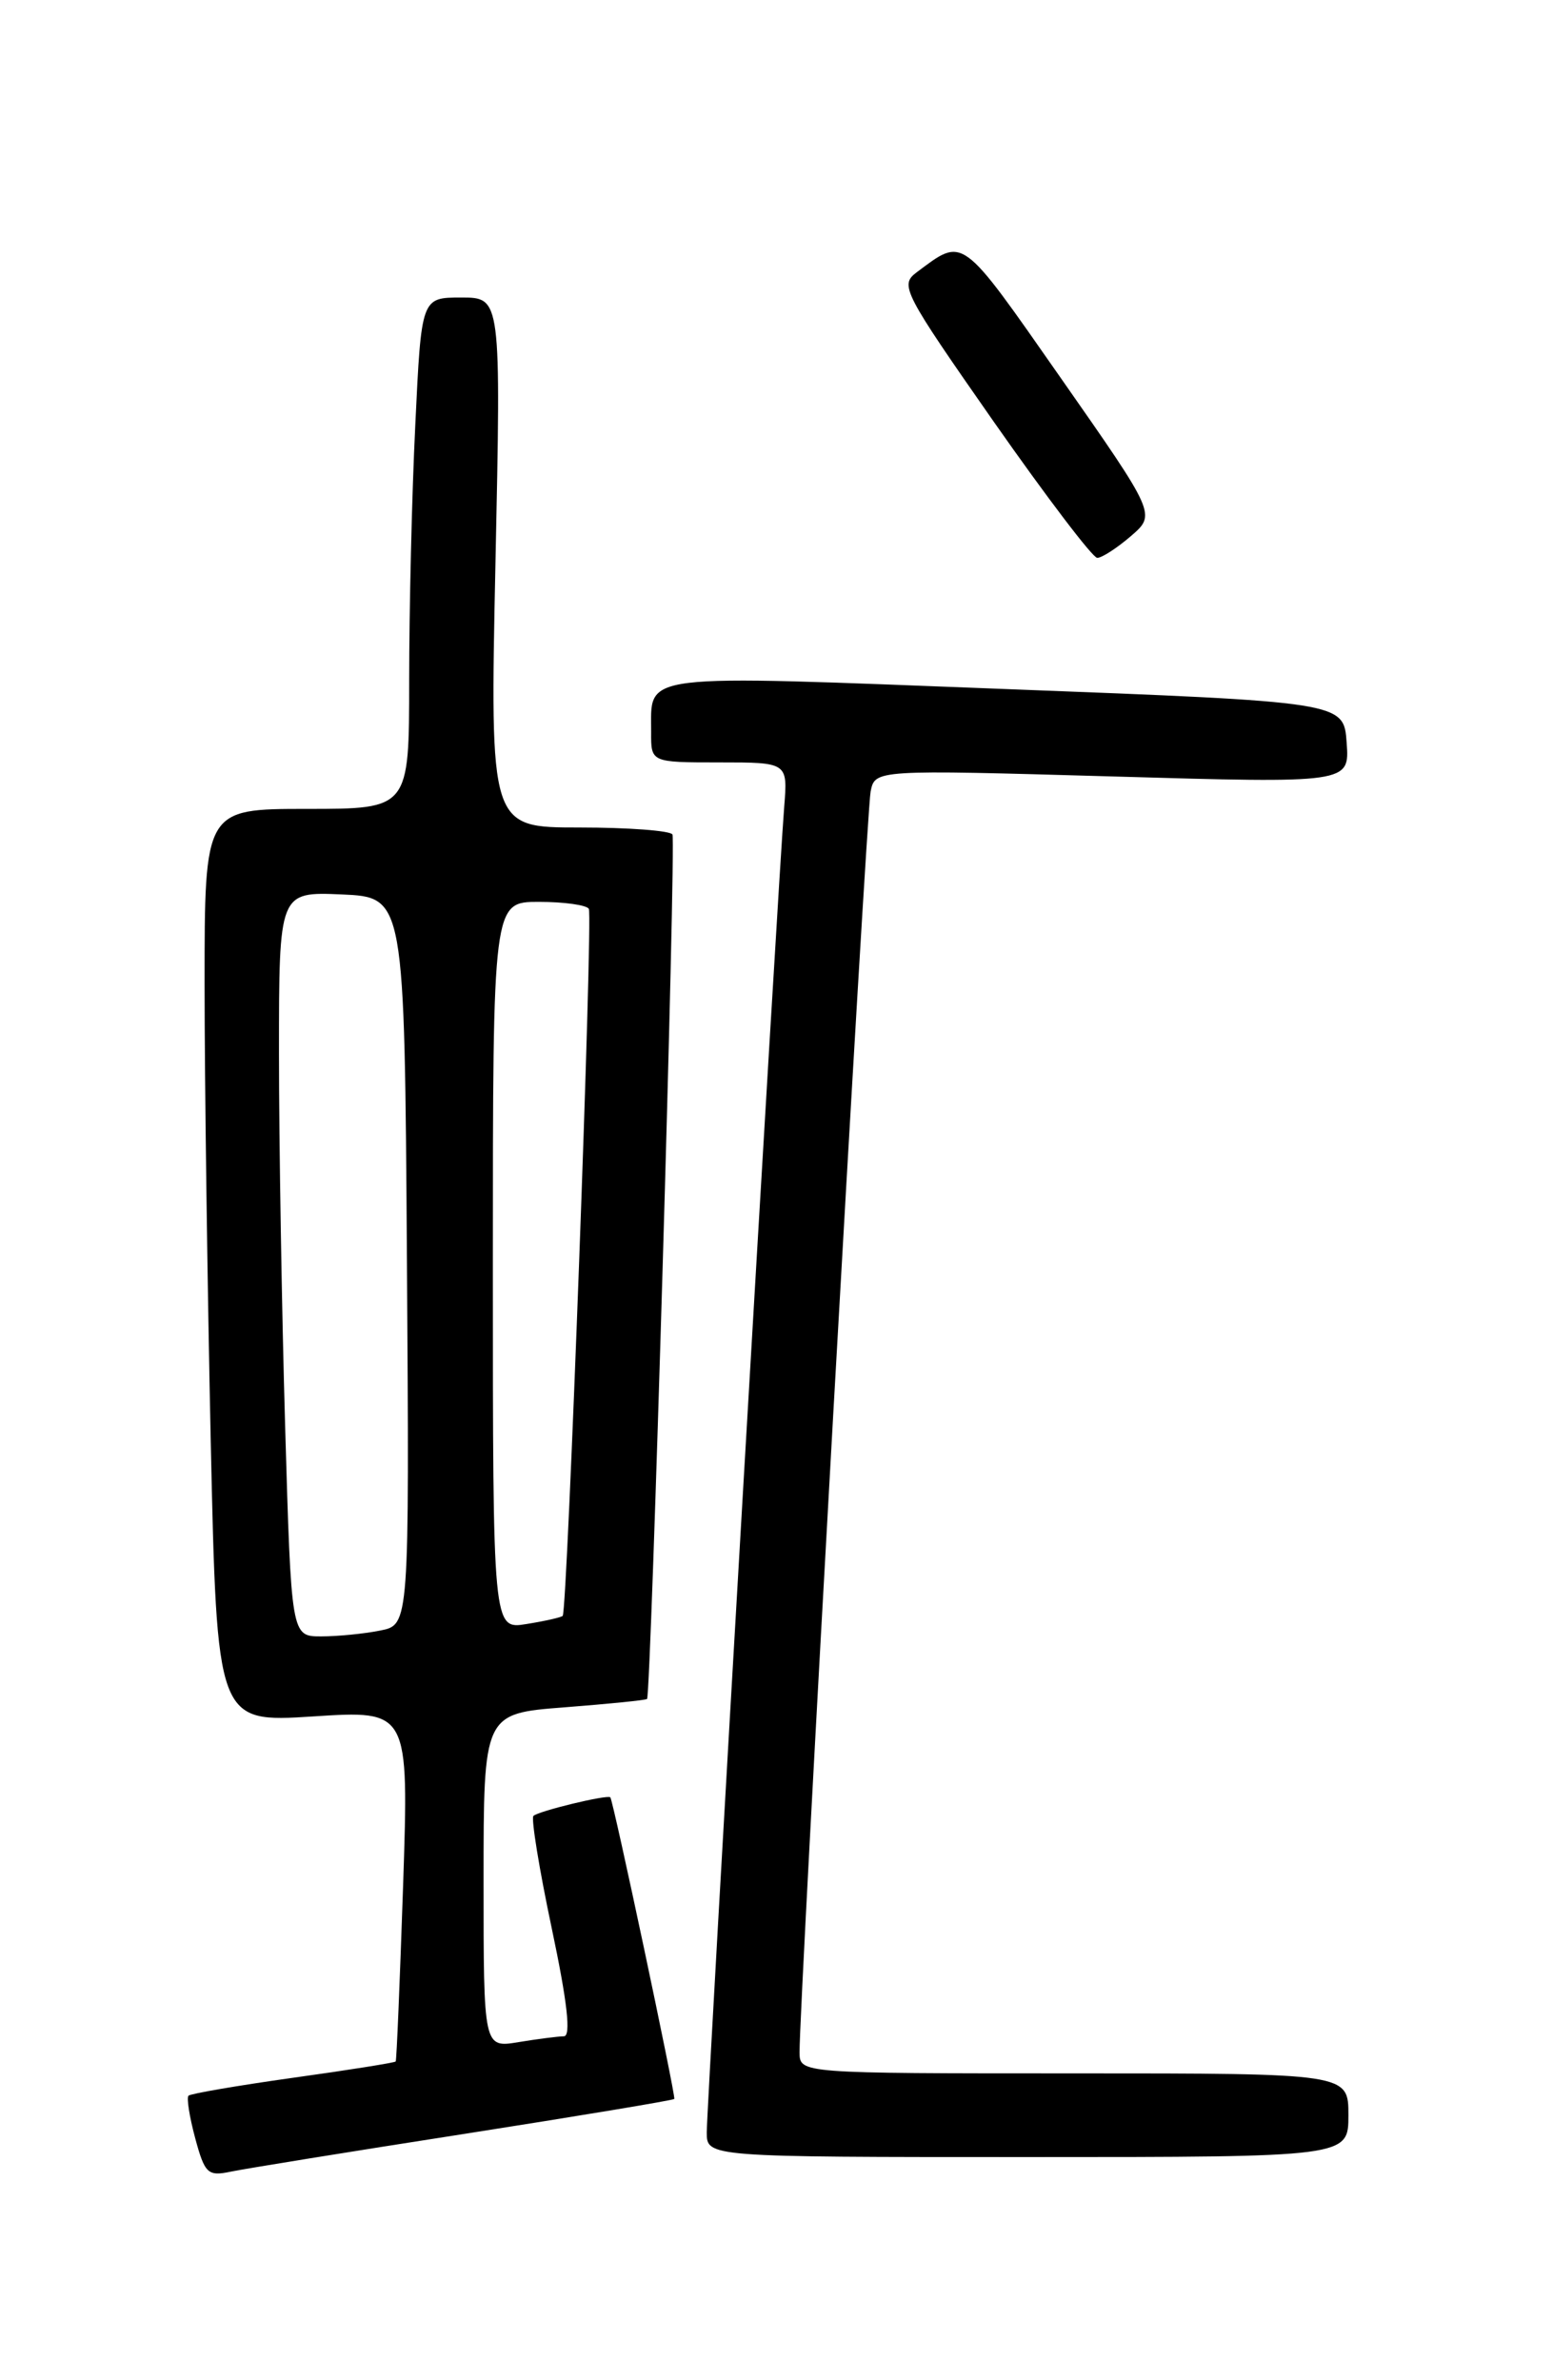 <?xml version="1.0" encoding="UTF-8" standalone="no"?>
<!DOCTYPE svg PUBLIC "-//W3C//DTD SVG 1.1//EN" "http://www.w3.org/Graphics/SVG/1.1/DTD/svg11.dtd" >
<svg xmlns="http://www.w3.org/2000/svg" xmlns:xlink="http://www.w3.org/1999/xlink" version="1.1" viewBox="0 0 167 256">
 <g >
 <path fill="currentColor"
d=" M 49.92 229.51 C 62.25 227.58 72.41 225.89 72.51 225.75 C 72.69 225.48 65.94 193.63 65.63 193.31 C 65.32 192.99 57.88 194.79 57.36 195.31 C 57.10 195.57 57.98 201.01 59.33 207.39 C 61.01 215.33 61.42 219.00 60.64 219.01 C 60.01 219.02 57.81 219.30 55.75 219.64 C 52.00 220.26 52.00 220.26 52.00 202.28 C 52.00 184.30 52.00 184.30 60.69 183.63 C 65.46 183.26 69.46 182.86 69.58 182.73 C 70.01 182.23 72.71 90.45 72.31 89.75 C 72.07 89.34 67.56 89.00 62.28 89.00 C 52.68 89.00 52.68 89.00 53.28 60.50 C 53.88 32.00 53.88 32.00 49.60 32.00 C 45.31 32.00 45.31 32.00 44.66 45.66 C 44.29 53.17 44.00 65.55 44.00 73.16 C 44.00 87.00 44.00 87.00 33.00 87.00 C 22.00 87.00 22.00 87.00 22.00 105.84 C 22.00 116.20 22.30 138.31 22.66 154.97 C 23.33 185.27 23.33 185.27 33.65 184.61 C 43.97 183.94 43.97 183.94 43.35 202.72 C 43.00 213.05 42.65 221.60 42.55 221.72 C 42.46 221.85 37.50 222.64 31.53 223.47 C 25.55 224.31 20.49 225.18 20.27 225.40 C 20.05 225.62 20.37 227.67 20.99 229.97 C 22.02 233.78 22.34 234.09 24.81 233.57 C 26.29 233.26 37.59 231.43 49.92 229.51 Z  M 145.00 227.50 C 145.00 223.00 145.00 223.00 115.50 223.00 C 86.00 223.00 86.00 223.00 85.98 220.75 C 85.92 215.93 93.17 87.36 93.62 85.14 C 94.09 82.78 94.09 82.78 119.61 83.51 C 145.13 84.25 145.13 84.25 144.81 79.87 C 144.50 75.50 144.50 75.50 108.15 74.11 C 68.08 72.57 70.05 72.33 70.02 78.75 C 70.00 82.00 70.00 82.00 77.35 82.00 C 84.71 82.00 84.71 82.00 84.33 86.75 C 83.70 94.47 76.00 226.45 76.00 229.34 C 76.00 232.00 76.00 232.00 110.50 232.00 C 145.00 232.00 145.00 232.00 145.00 227.50 Z  M 121.61 57.66 C 124.32 55.32 124.32 55.32 114.08 40.67 C 103.23 25.14 103.69 25.47 98.57 29.29 C 96.73 30.67 97.11 31.39 106.87 45.37 C 112.50 53.41 117.50 60.00 117.99 60.00 C 118.49 60.00 120.11 58.95 121.61 57.66 Z  M 30.66 153.34 C 30.30 140.87 30.00 122.85 30.00 113.29 C 30.00 95.91 30.00 95.91 36.75 96.20 C 43.50 96.50 43.50 96.50 43.76 135.62 C 44.02 174.75 44.02 174.75 40.89 175.37 C 39.16 175.72 36.30 176.00 34.53 176.00 C 31.32 176.00 31.32 176.00 30.66 153.34 Z  M 53.00 136.13 C 53.00 97.00 53.00 97.00 57.94 97.00 C 60.66 97.00 63.08 97.34 63.32 97.75 C 63.77 98.51 61.01 173.25 60.51 173.79 C 60.37 173.95 58.62 174.35 56.62 174.67 C 53.00 175.26 53.00 175.26 53.00 136.13 Z "/>
</g>
</svg>